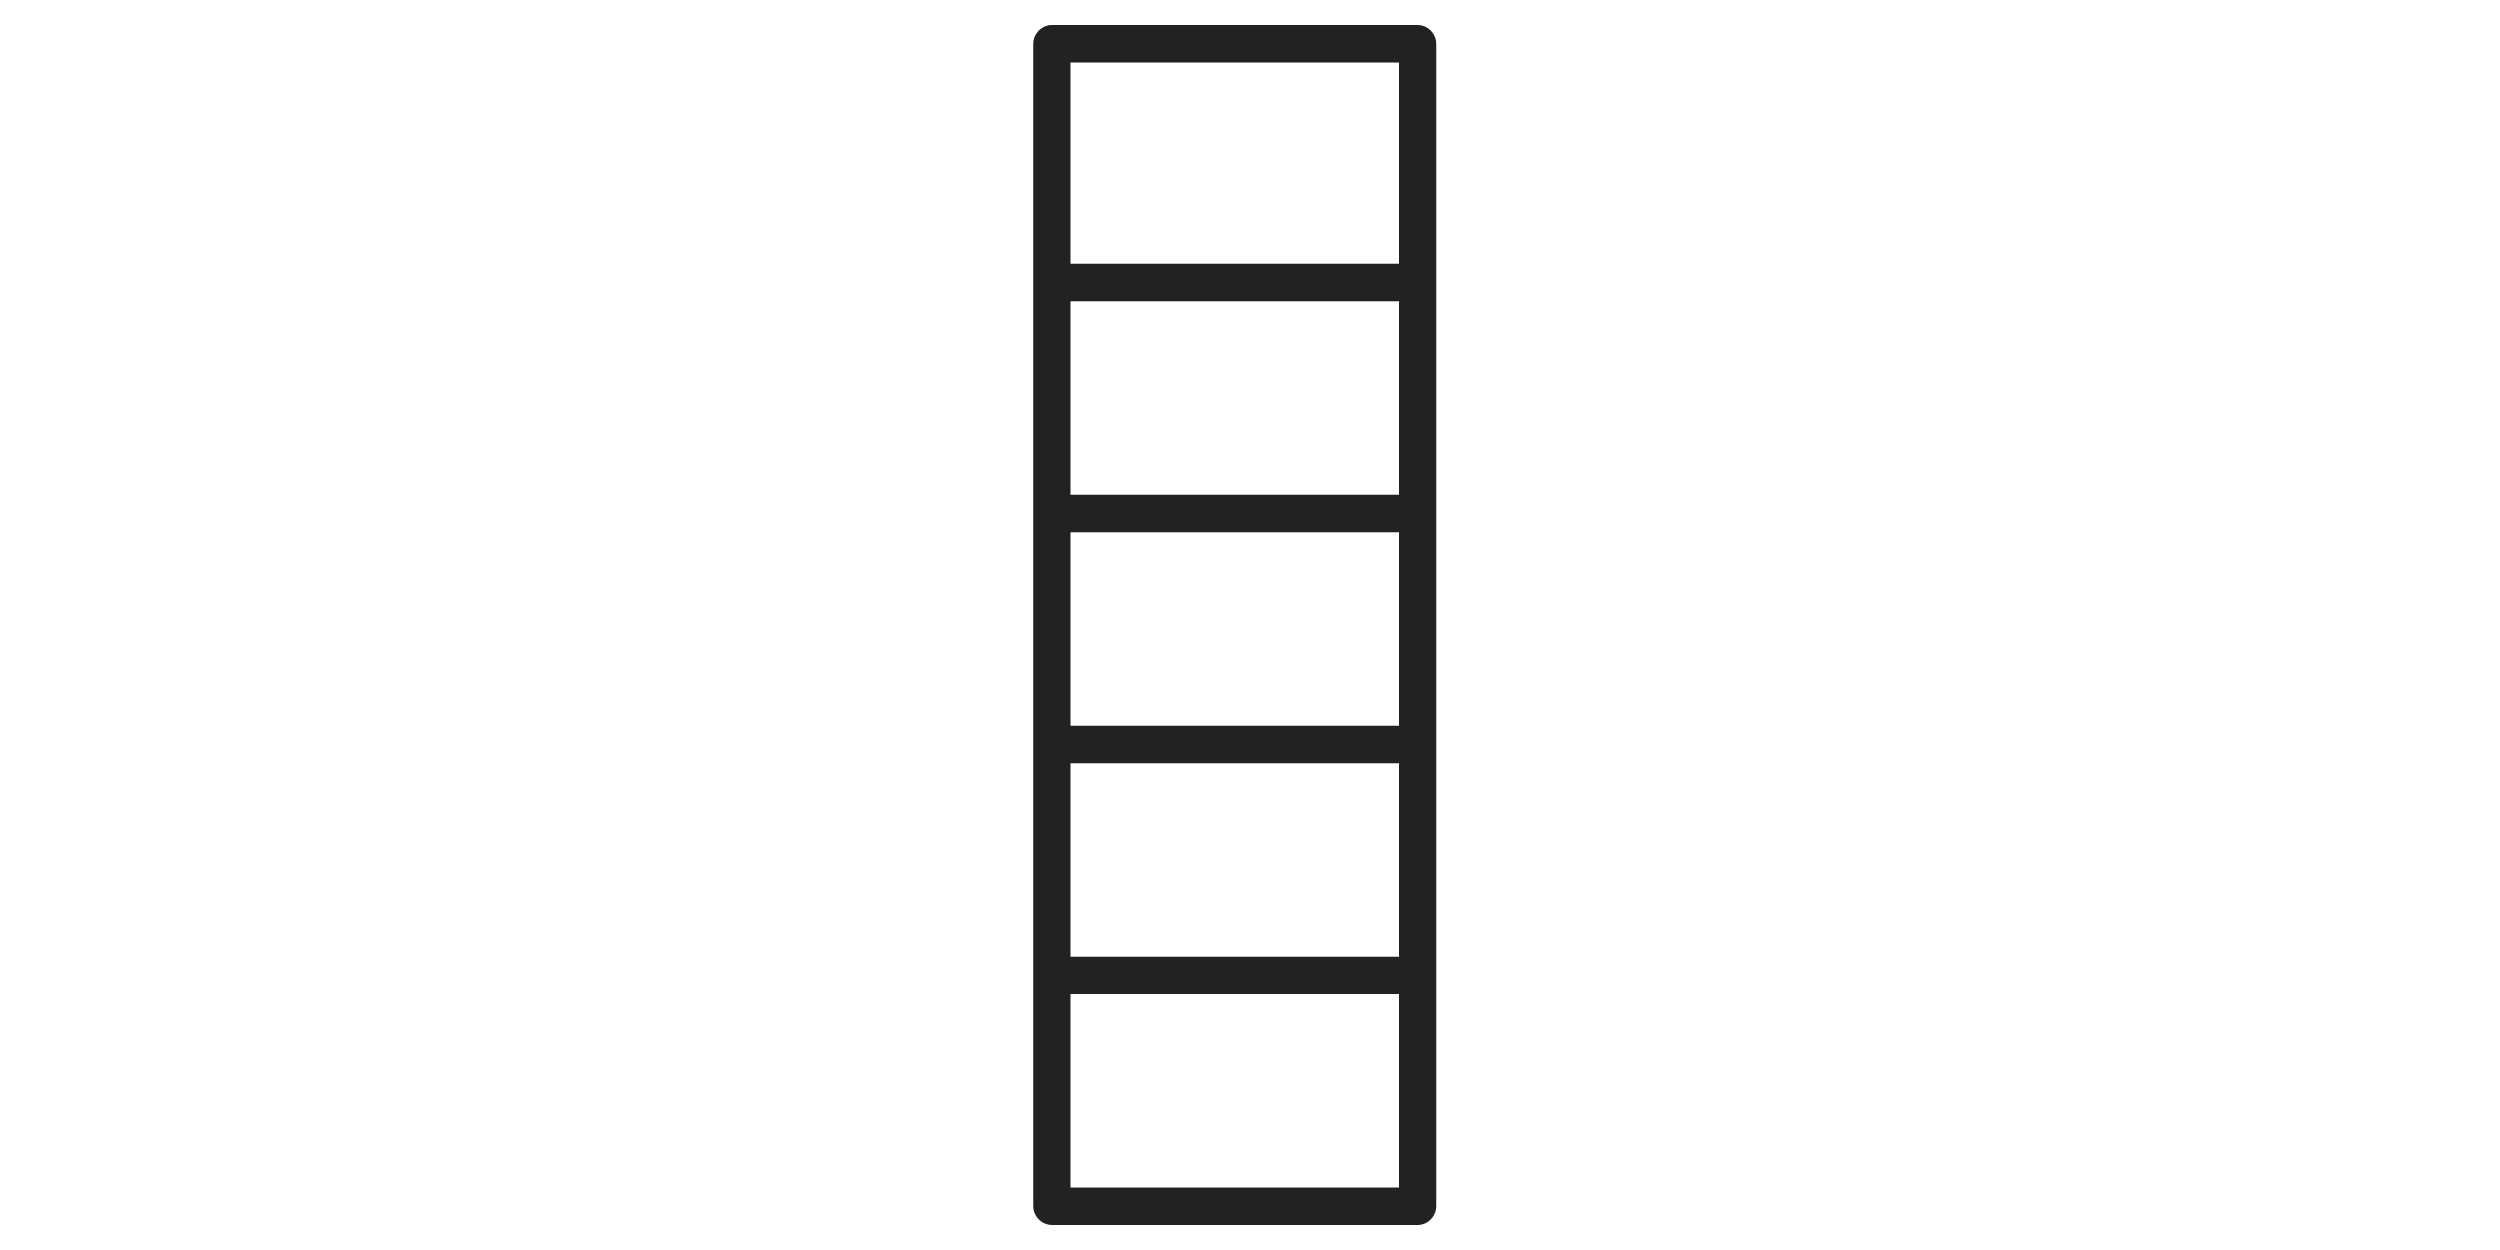 <svg width="100" height="50" viewBox="0 0 100 50" fill="none" xmlns="http://www.w3.org/2000/svg">
<path d="M41.33 48.24V1.76C41.33 1.34 41.67 1 42.08 1H56.7C57.11 1 57.45 1.34 57.45 1.76V48.24C57.45 48.66 57.11 49 56.7 49H42.08C41.88 48.997 41.69 48.916 41.549 48.774C41.409 48.632 41.33 48.44 41.33 48.24ZM42.82 10.55H55.96V2.5H42.82V10.55ZM42.82 19.79H55.96V12.05H42.82V19.79ZM42.82 29.03H55.96V21.29H42.82V29.03ZM42.82 38.27H55.96V30.53H42.82V38.27ZM42.82 47.5H55.96V39.76H42.82V47.5Z" fill="#222222"/>
</svg>
